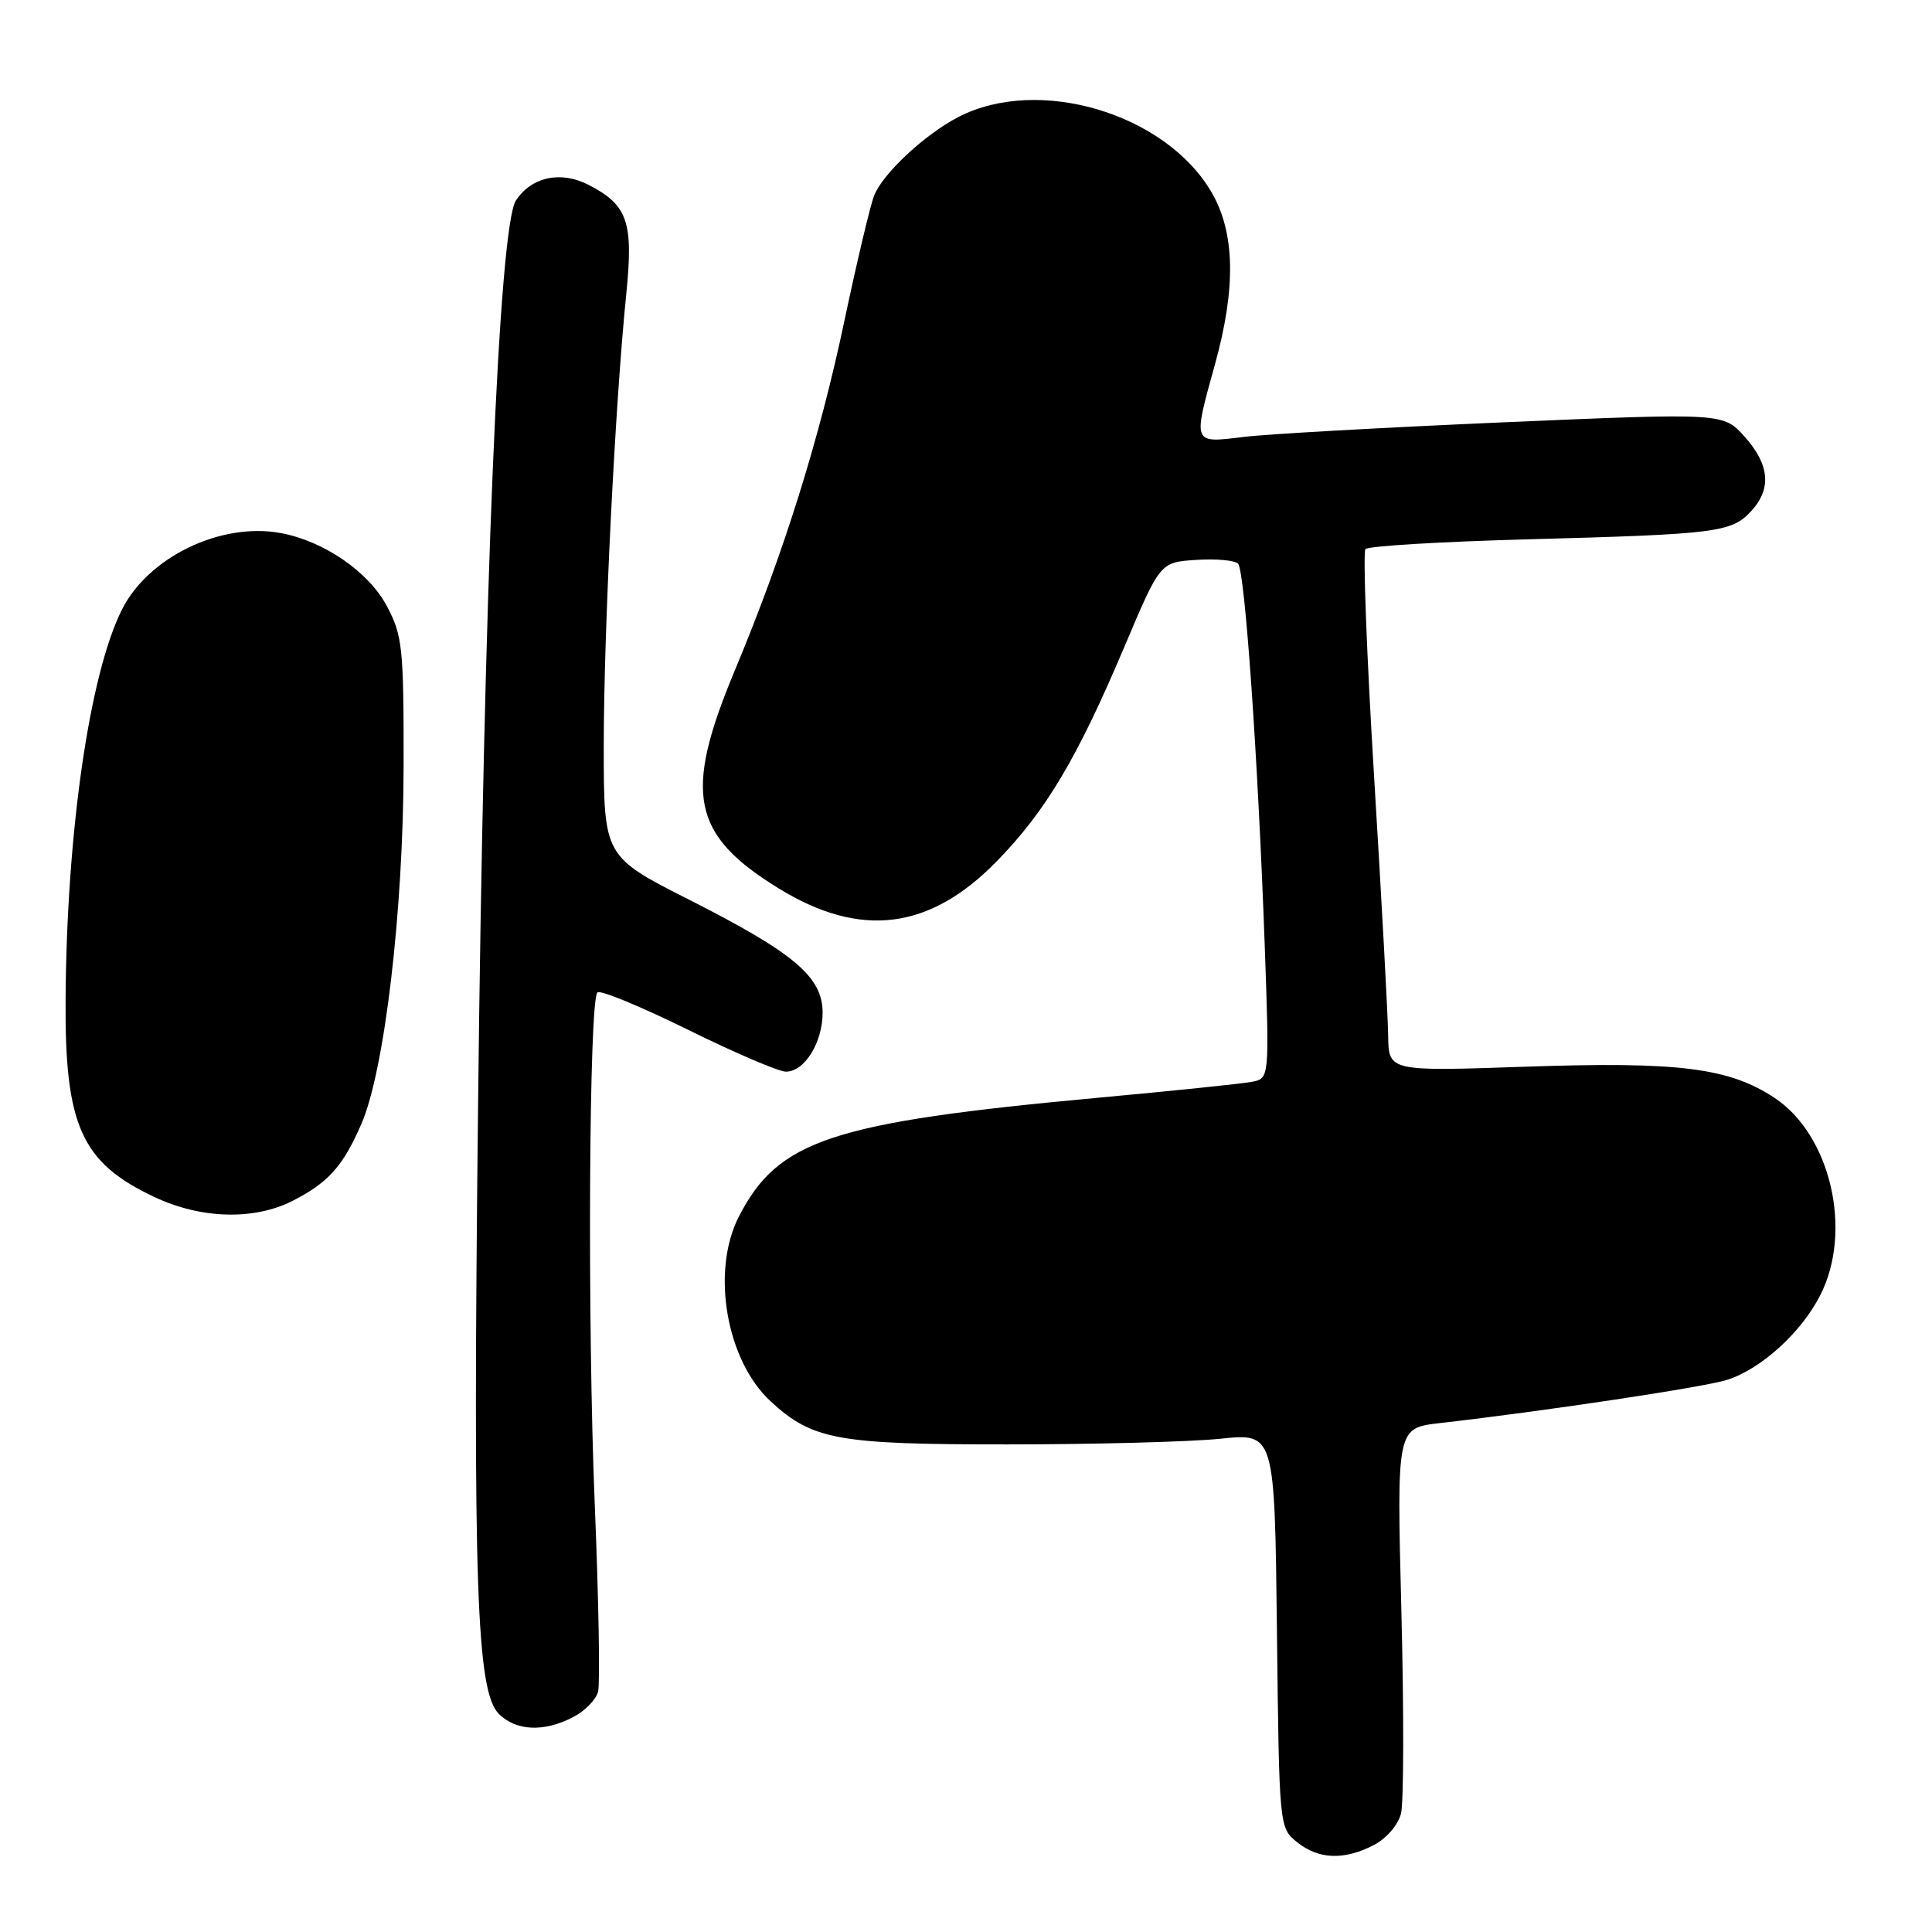 <?xml version="1.0" encoding="UTF-8" standalone="no"?>
<!DOCTYPE svg PUBLIC "-//W3C//DTD SVG 1.1//EN" "http://www.w3.org/Graphics/SVG/1.1/DTD/svg11.dtd" >
<svg xmlns="http://www.w3.org/2000/svg" xmlns:xlink="http://www.w3.org/1999/xlink" version="1.1" viewBox="0 0 256 256">
 <g >
 <path fill="currentColor"
d=" M 182.04 244.48 C 183.71 243.61 185.26 241.82 185.64 240.30 C 186.01 238.83 186.03 226.74 185.69 213.43 C 185.07 189.22 185.07 189.22 190.78 188.57 C 204.82 186.96 225.79 183.81 228.84 182.84 C 233.33 181.42 238.67 176.58 241.19 171.63 C 245.53 163.12 242.58 150.39 235.13 145.47 C 229.09 141.48 222.43 140.65 202.25 141.34 C 184.00 141.97 184.00 141.97 183.94 137.24 C 183.91 134.63 183.07 119.22 182.08 103.00 C 181.09 86.78 180.58 73.17 180.93 72.76 C 181.29 72.35 191.01 71.77 202.54 71.46 C 227.48 70.79 229.41 70.54 232.00 67.77 C 234.77 64.80 234.50 61.59 231.18 57.87 C 228.35 54.71 228.35 54.71 199.43 55.95 C 183.52 56.64 167.91 57.51 164.75 57.90 C 157.98 58.73 158.04 58.91 161.00 48.24 C 163.80 38.13 163.65 30.78 160.52 25.45 C 154.40 15.00 137.60 10.02 127.00 15.50 C 122.54 17.80 116.93 23.04 115.82 25.94 C 115.28 27.35 113.52 34.80 111.89 42.50 C 108.59 58.18 103.81 73.43 97.34 88.90 C 90.54 105.19 91.64 110.62 103.20 117.73 C 114.01 124.37 123.16 123.24 132.04 114.16 C 138.59 107.46 142.74 100.49 149.06 85.53 C 153.73 74.50 153.73 74.50 158.50 74.19 C 161.13 74.02 163.62 74.24 164.05 74.69 C 164.96 75.65 166.69 100.47 167.58 125.20 C 168.21 142.91 168.21 142.91 165.86 143.35 C 164.56 143.60 155.44 144.54 145.58 145.45 C 110.16 148.72 103.11 151.05 97.90 161.21 C 94.19 168.45 96.23 180.28 102.13 185.70 C 107.68 190.80 110.97 191.40 133.50 191.39 C 145.05 191.39 157.74 191.05 161.70 190.64 C 168.90 189.89 168.90 189.89 169.20 216.03 C 169.50 242.14 169.50 242.18 171.86 244.09 C 174.71 246.39 178.09 246.52 182.04 244.48 Z  M 75.92 227.54 C 77.48 226.74 78.97 225.22 79.25 224.16 C 79.52 223.10 79.33 211.95 78.81 199.37 C 77.82 175.29 78.04 132.62 79.16 131.50 C 79.52 131.14 84.90 133.36 91.11 136.42 C 97.32 139.49 103.18 142.00 104.14 142.00 C 106.61 142.00 109.00 138.15 109.00 134.18 C 109.00 129.46 105.25 126.28 91.44 119.28 C 80.01 113.50 80.01 113.50 80.00 98.93 C 80.00 83.80 81.49 53.75 82.98 39.00 C 83.95 29.41 83.19 27.18 78.00 24.50 C 74.31 22.59 70.42 23.43 68.36 26.57 C 66.11 30.00 64.09 78.54 63.34 147.00 C 62.65 209.99 63.13 224.13 66.10 227.10 C 68.37 229.37 72.06 229.54 75.92 227.54 Z  M 38.79 159.11 C 43.50 156.70 45.44 154.54 47.87 148.96 C 50.95 141.90 53.45 120.76 53.48 101.50 C 53.50 85.76 53.33 84.19 51.25 80.29 C 48.83 75.75 42.90 71.68 37.18 70.63 C 29.24 69.17 19.62 73.83 16.14 80.81 C 11.84 89.43 8.83 110.28 8.69 132.50 C 8.58 149.19 10.79 154.07 20.50 158.63 C 26.67 161.53 33.69 161.71 38.79 159.11 Z "/>
</g>
</svg>
